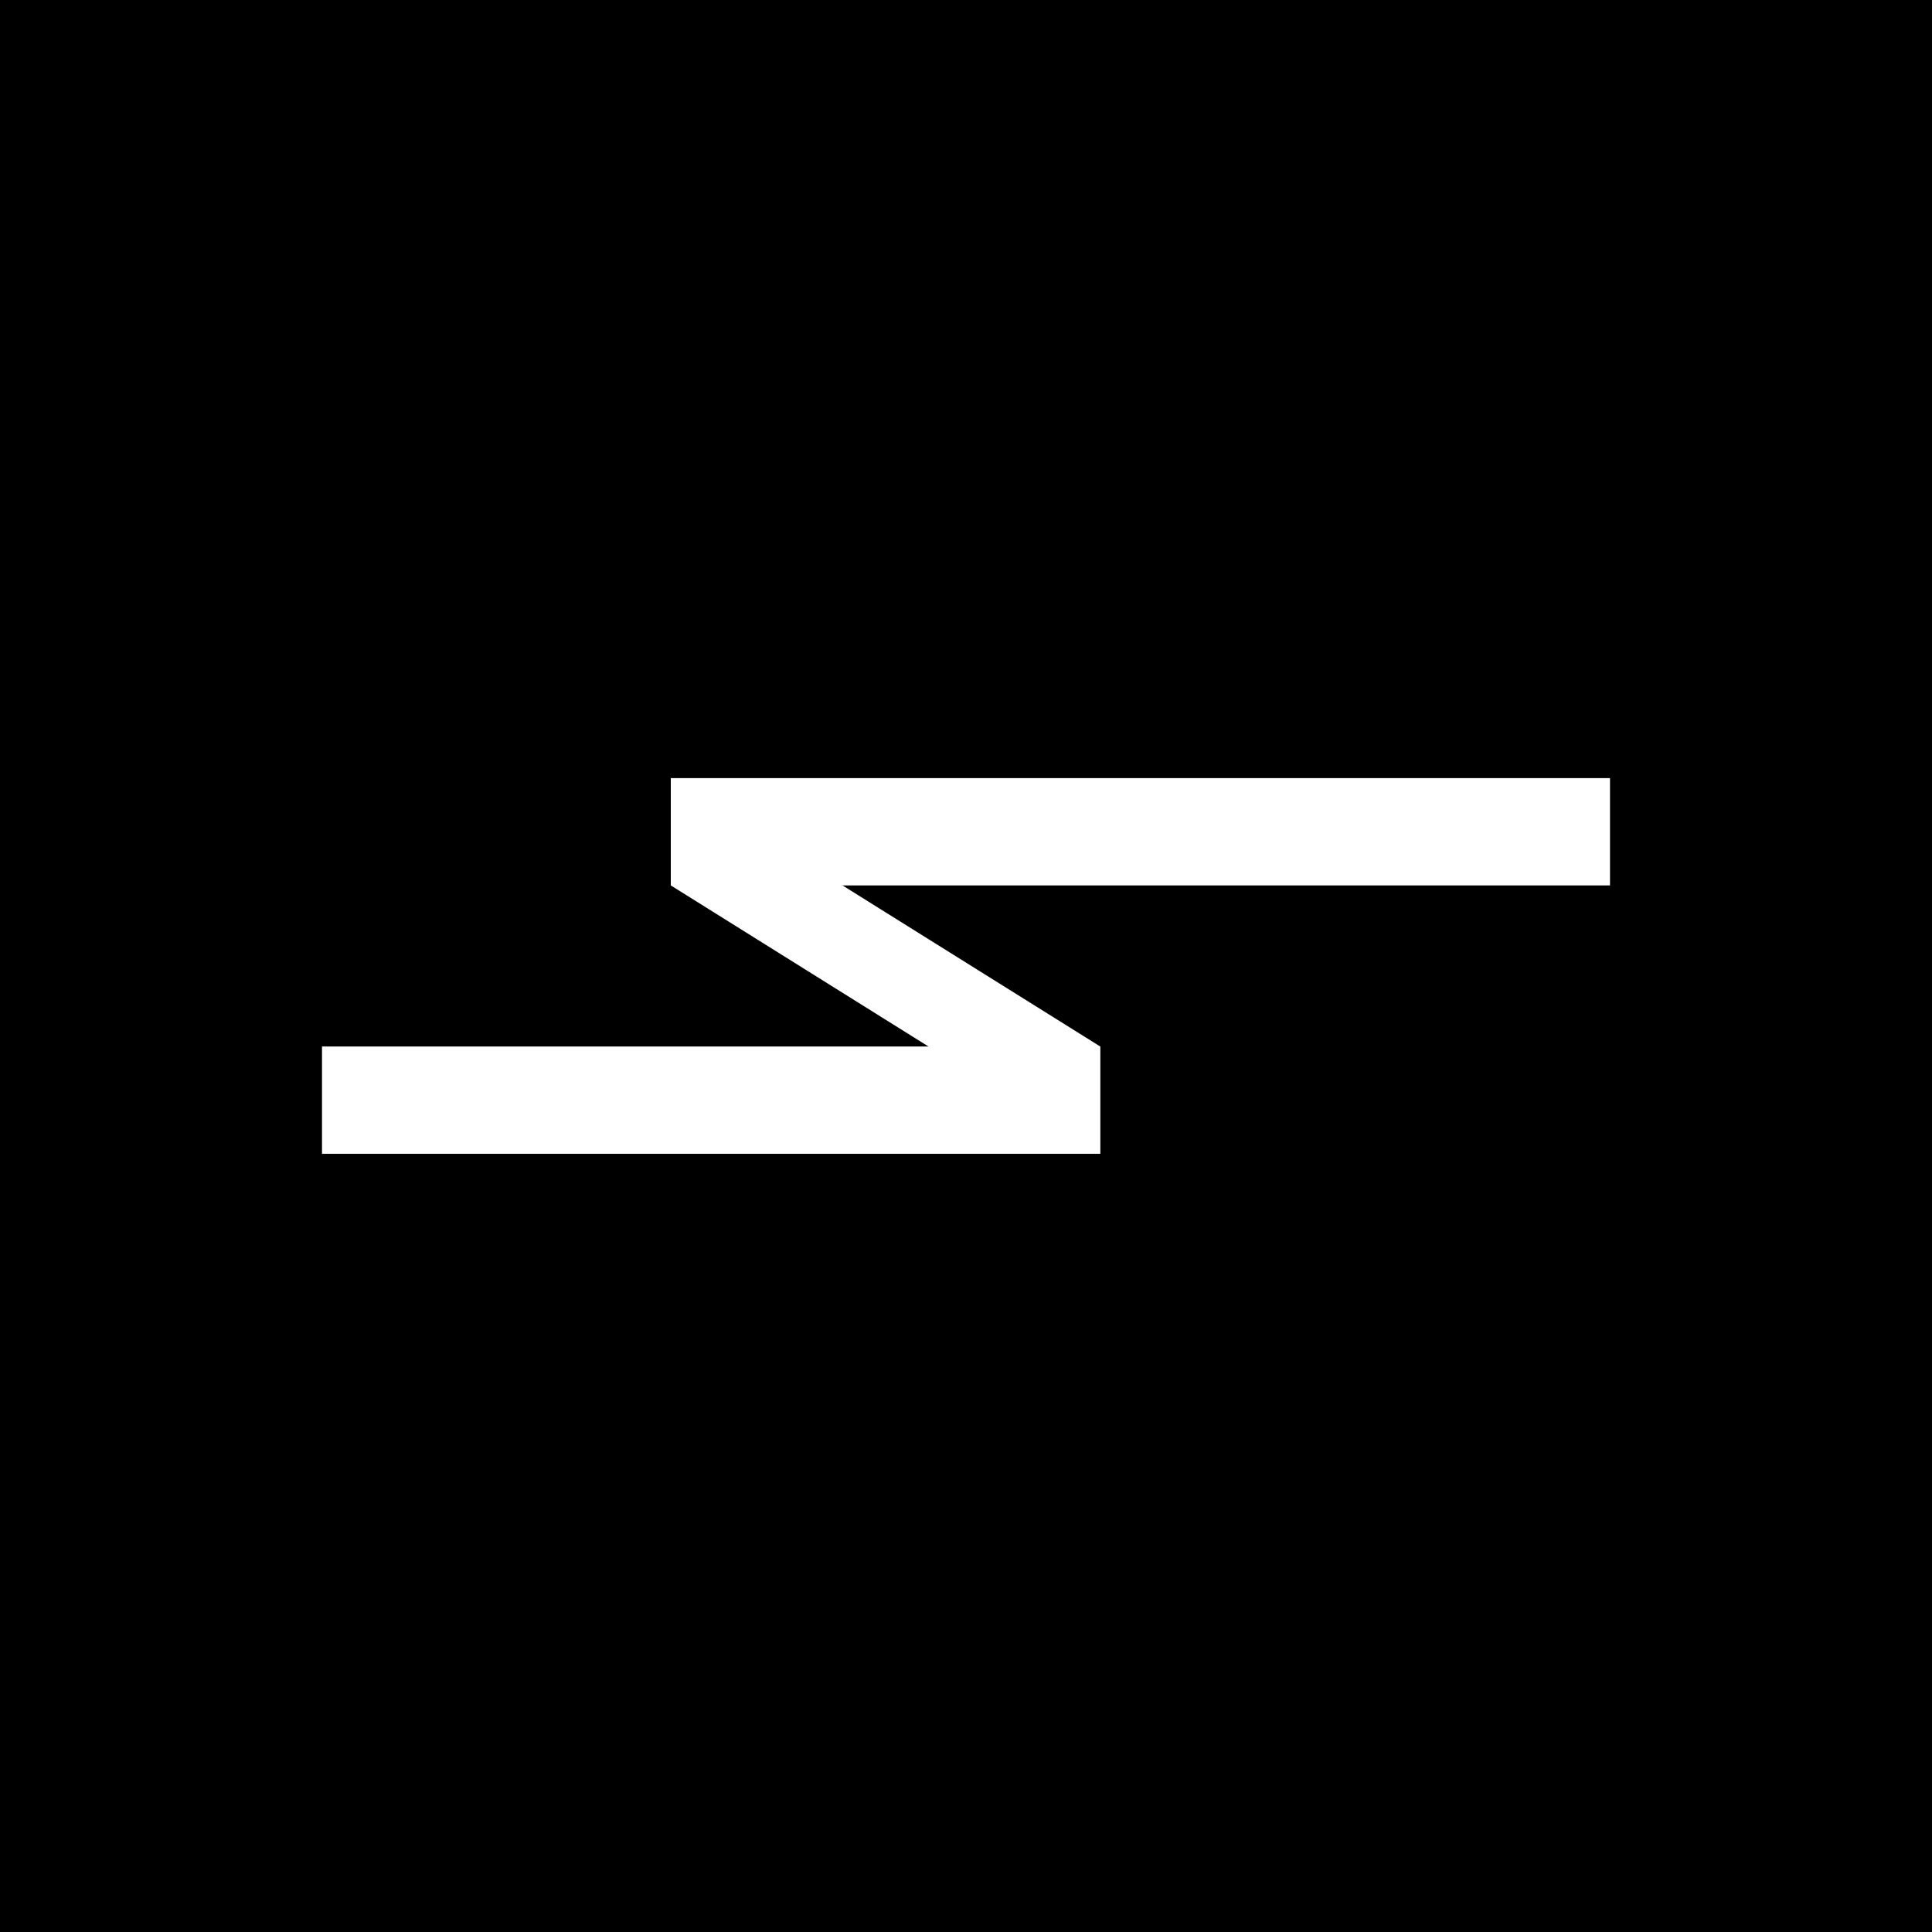 <svg width="24" height="24" viewBox="0 0 24 24" fill="none" xmlns="http://www.w3.org/2000/svg">
<rect x="0" y="0" width="24" height="24" fill="#808080" stroke="none"/>
<g clip-path="url(#clip0_328_56364)">
<path d="M24 0H0V24H24V0Z" fill="black"/>
<path d="M13.666 14.333L8.333 10.999V9.666L13.666 12.999V14.333Z" fill="white"/>
<path d="M8.333 9.666H20V10.999H8.333V9.666Z" fill="white"/>
<path d="M13.667 14.333H4V13H13.667V14.333Z" fill="white"/>
</g>
<defs>
<clipPath id="clip0_328_56364">
<rect width="24" height="24" fill="white"/>
</clipPath>
</defs>
</svg>
